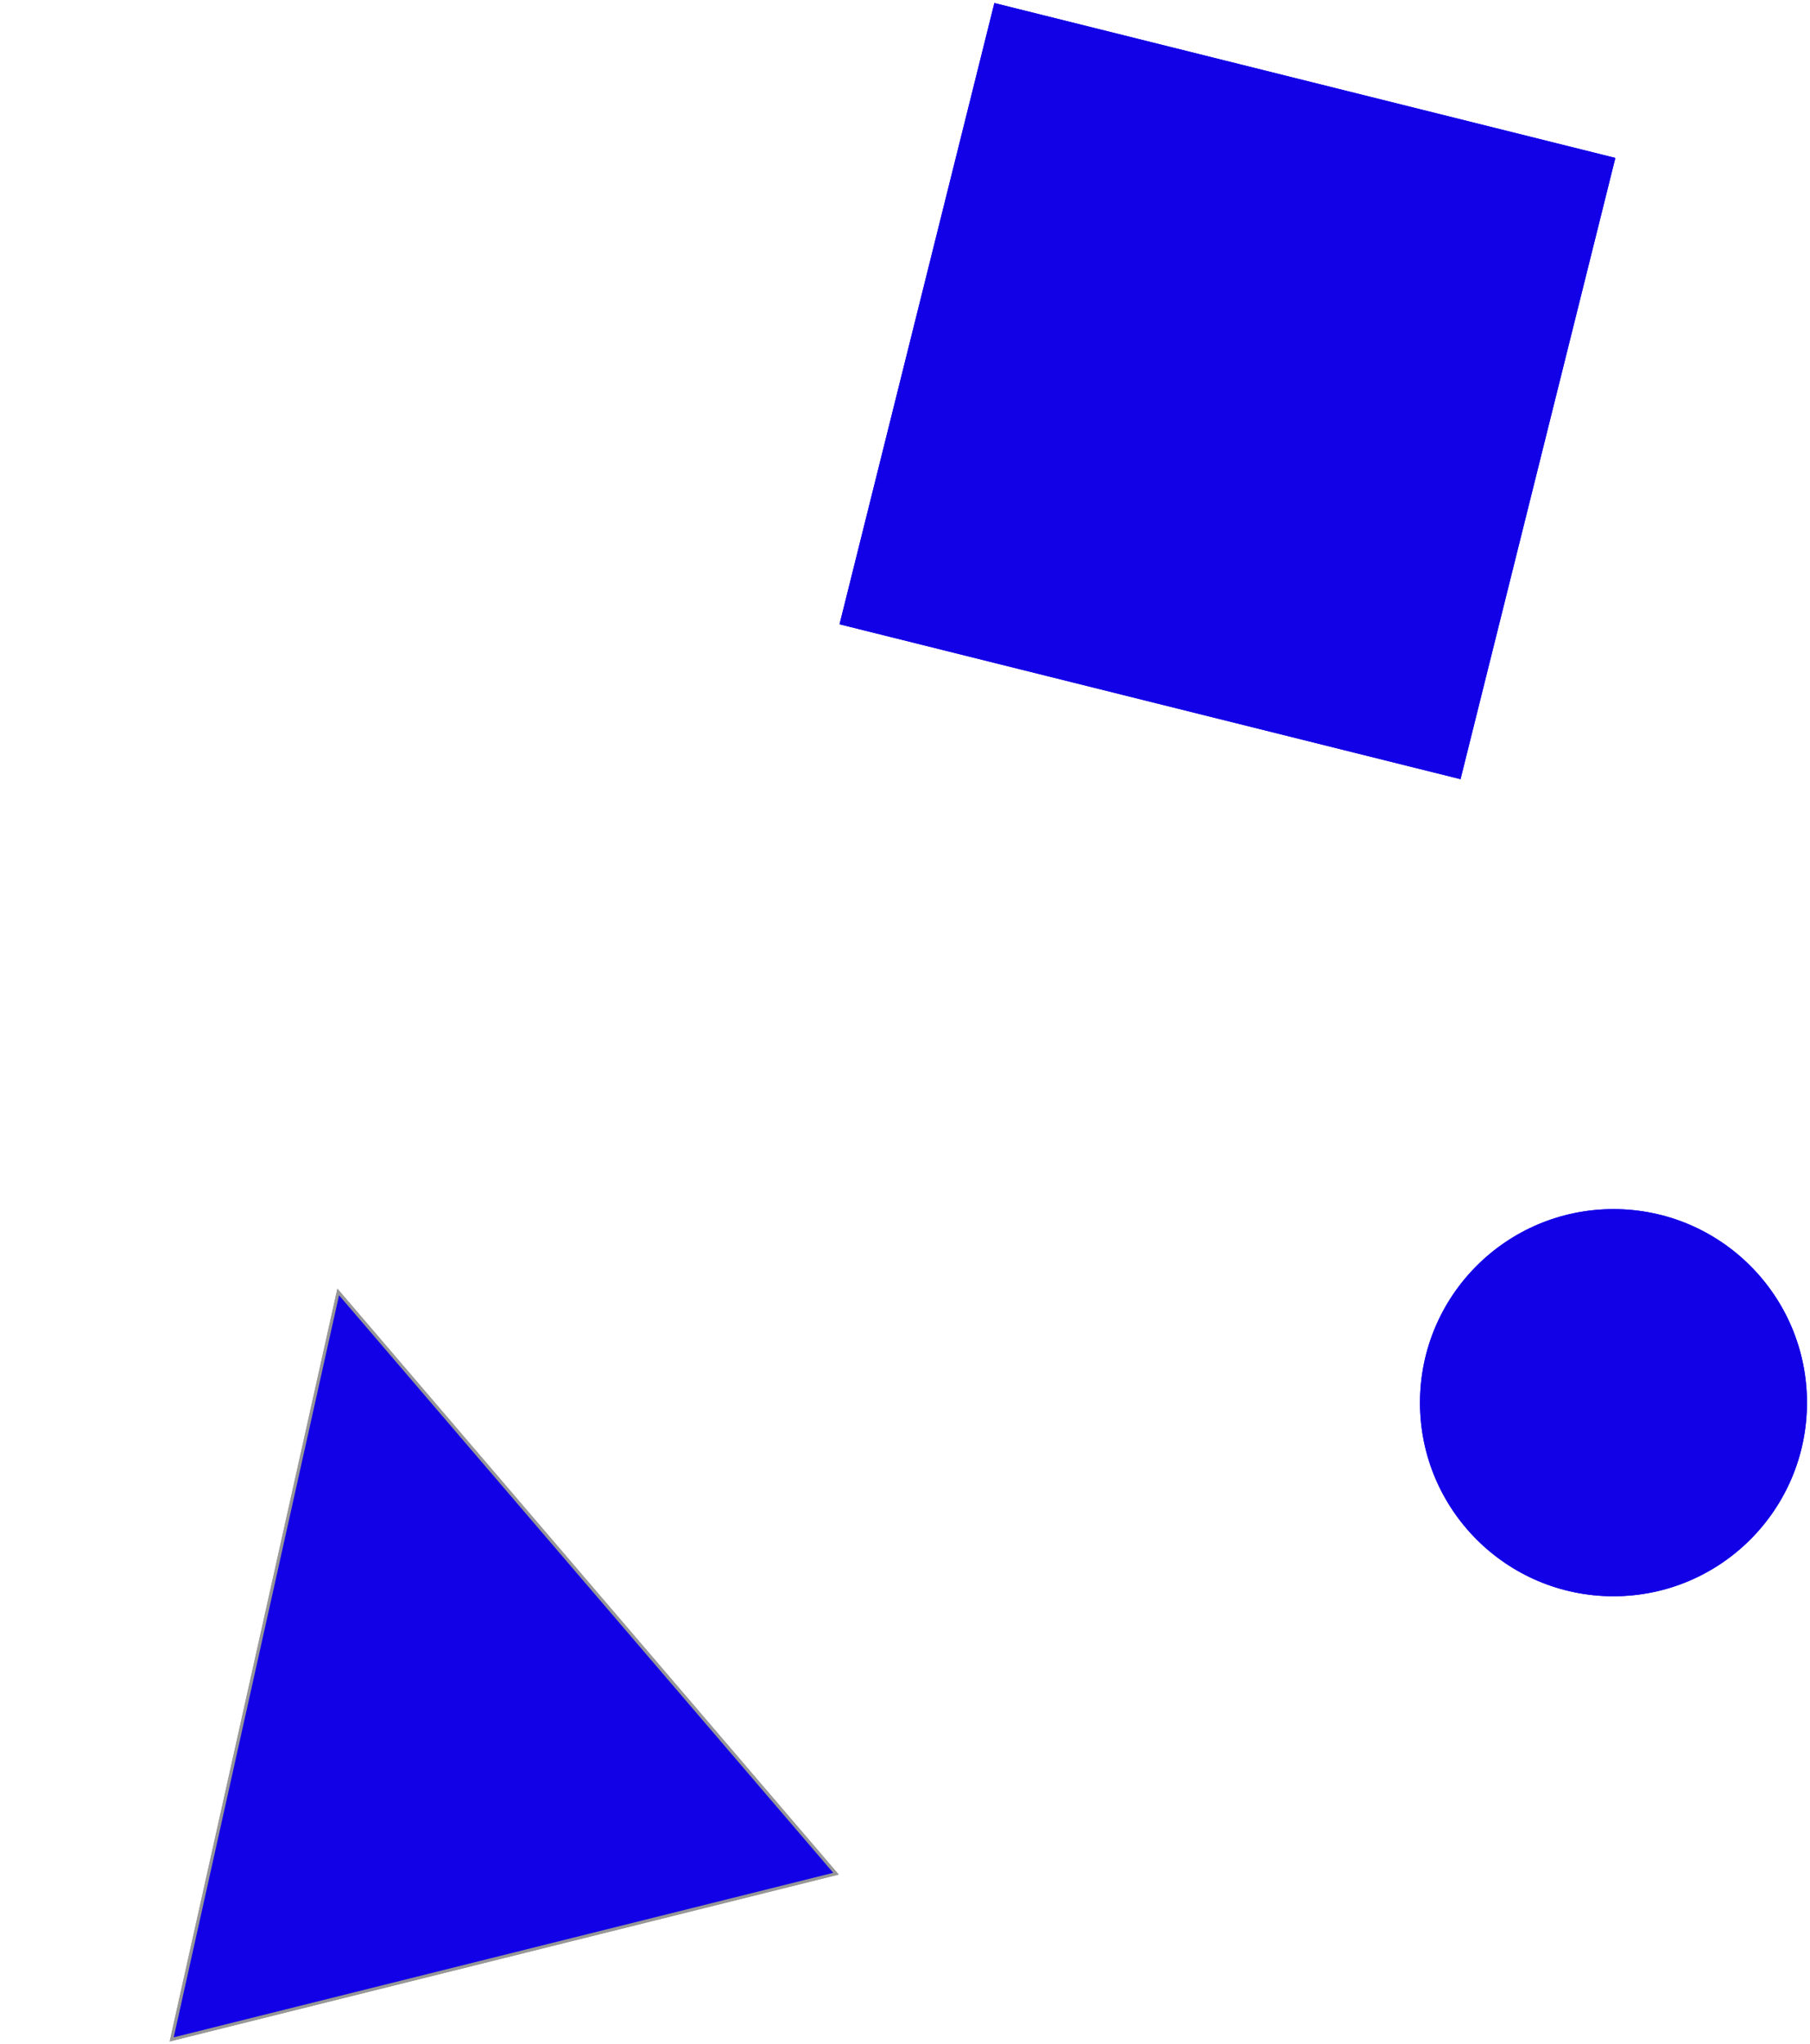 
<svg class="svg-bg" viewBox="-2 -1 597 674" version="1.1" xmlns="http://www.w3.org/2000/svg" xmlns:xlink="http://www.w3.org/1999/xlink">
    <!-- Generator: Sketch 39.1 (31720) - http://www.bohemiancoding.com/sketch -->
    <desc>Created with Sketch.</desc>
    <defs></defs>
    <rect id="rectangle" class="random-motion" stroke="none" fill="#1200e7" fill-rule="evenodd" transform="translate(402.853, 127.944) rotate(14) translate(-402.853, -127.944) " x="297.308" y="22.399" width="211.091" height="211.091"></rect>
    <polygon id="Triangle" stroke="#979797" class="random-motion" stroke-width="1" fill="#1200E7" fill-rule="evenodd" transform="translate(136.87, 534.507) rotate(-14) translate(-136.87, -534.507) " points="136.87 421.598 249.779 647.416 23.961 647.416"></polygon>
    <circle id="Oval" stroke="none" fill="#1200E7" class="random-motion" fill-rule="evenodd" cx="530.182" cy="461.455" r="63.818"></circle>
    <rect id="Rectangle" stroke="none" fill="#1200E7" class="random-motion" fill-rule="evenodd" transform="translate(402.853, 127.944) rotate(14) translate(-402.853, -127.944) " x="297.308" y="22.399" width="211.091" height="211.091"></rect>
    <polygon id="Triangle" stroke="#979797" stroke-width="1" fill="#1200E7" class="random-motion" fill-rule="evenodd" transform="translate(136.87, 534.507) rotate(-14) translate(-136.87, -534.507) " points="136.87 421.598 249.779 647.416 23.961 647.416"></polygon>
    <circle id="Oval" stroke="none" fill="#1200E7" fill-rule="evenodd" cx="530.182" class="random-motion" cy="461.455" r="63.818"></circle>
</svg>
